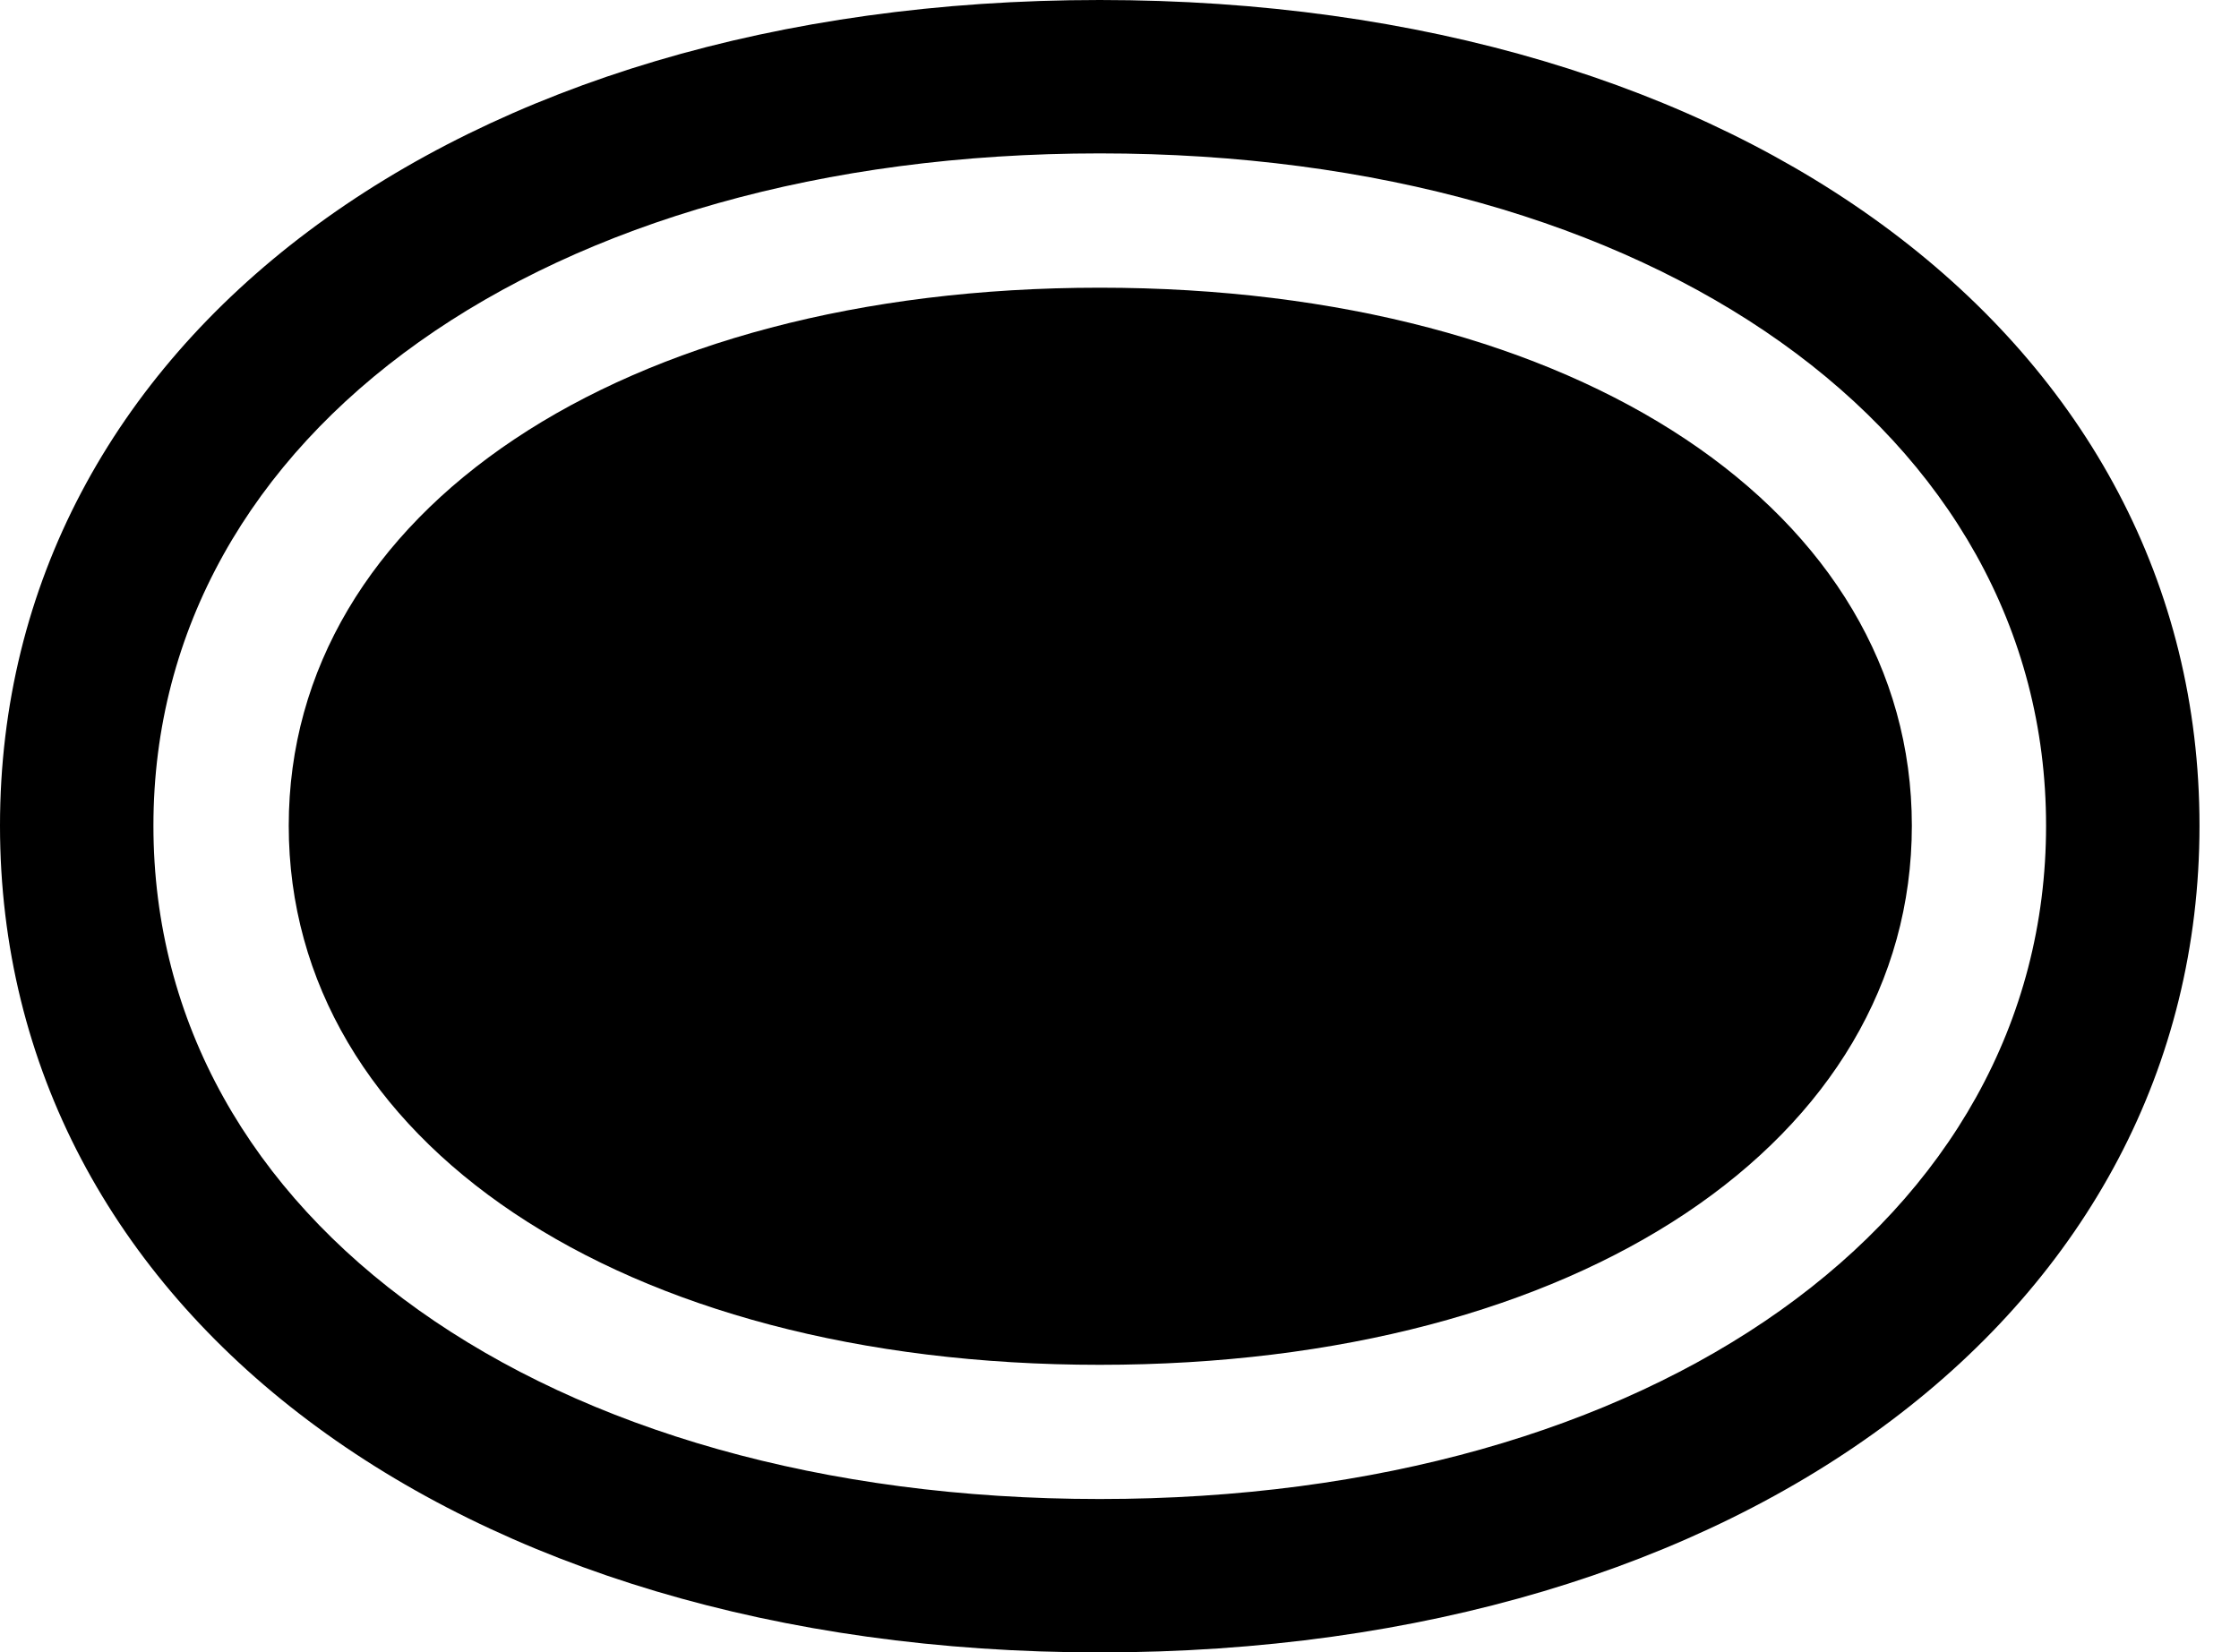 <svg version="1.1" xmlns="http://www.w3.org/2000/svg" xmlns:xlink="http://www.w3.org/1999/xlink" width="20.518" height="15.146" viewBox="0 0 20.518 15.146">
 <g>
  <rect height="15.146" opacity="0" width="20.518" x="0" y="0"/>
  <path d="M0 7.568C0 12.002 4.17 15.146 10.078 15.146C15.986 15.146 20.156 12.002 20.156 7.568C20.156 3.135 15.986 0 10.078 0C4.17 0 0 3.135 0 7.568ZM1.406 7.568C1.406 3.965 5 1.406 10.078 1.406C15.156 1.406 18.75 3.965 18.75 7.568C18.75 11.182 15.156 13.74 10.078 13.74C5 13.74 1.406 11.182 1.406 7.568Z" fill="currentColor"/>
  <path d="M2.646 7.568C2.646 10.449 5.674 12.51 10.078 12.51C14.482 12.51 17.52 10.449 17.52 7.568C17.52 4.697 14.473 2.637 10.078 2.637C5.684 2.637 2.646 4.697 2.646 7.568Z" fill="currentColor"/>
 </g>
</svg>
